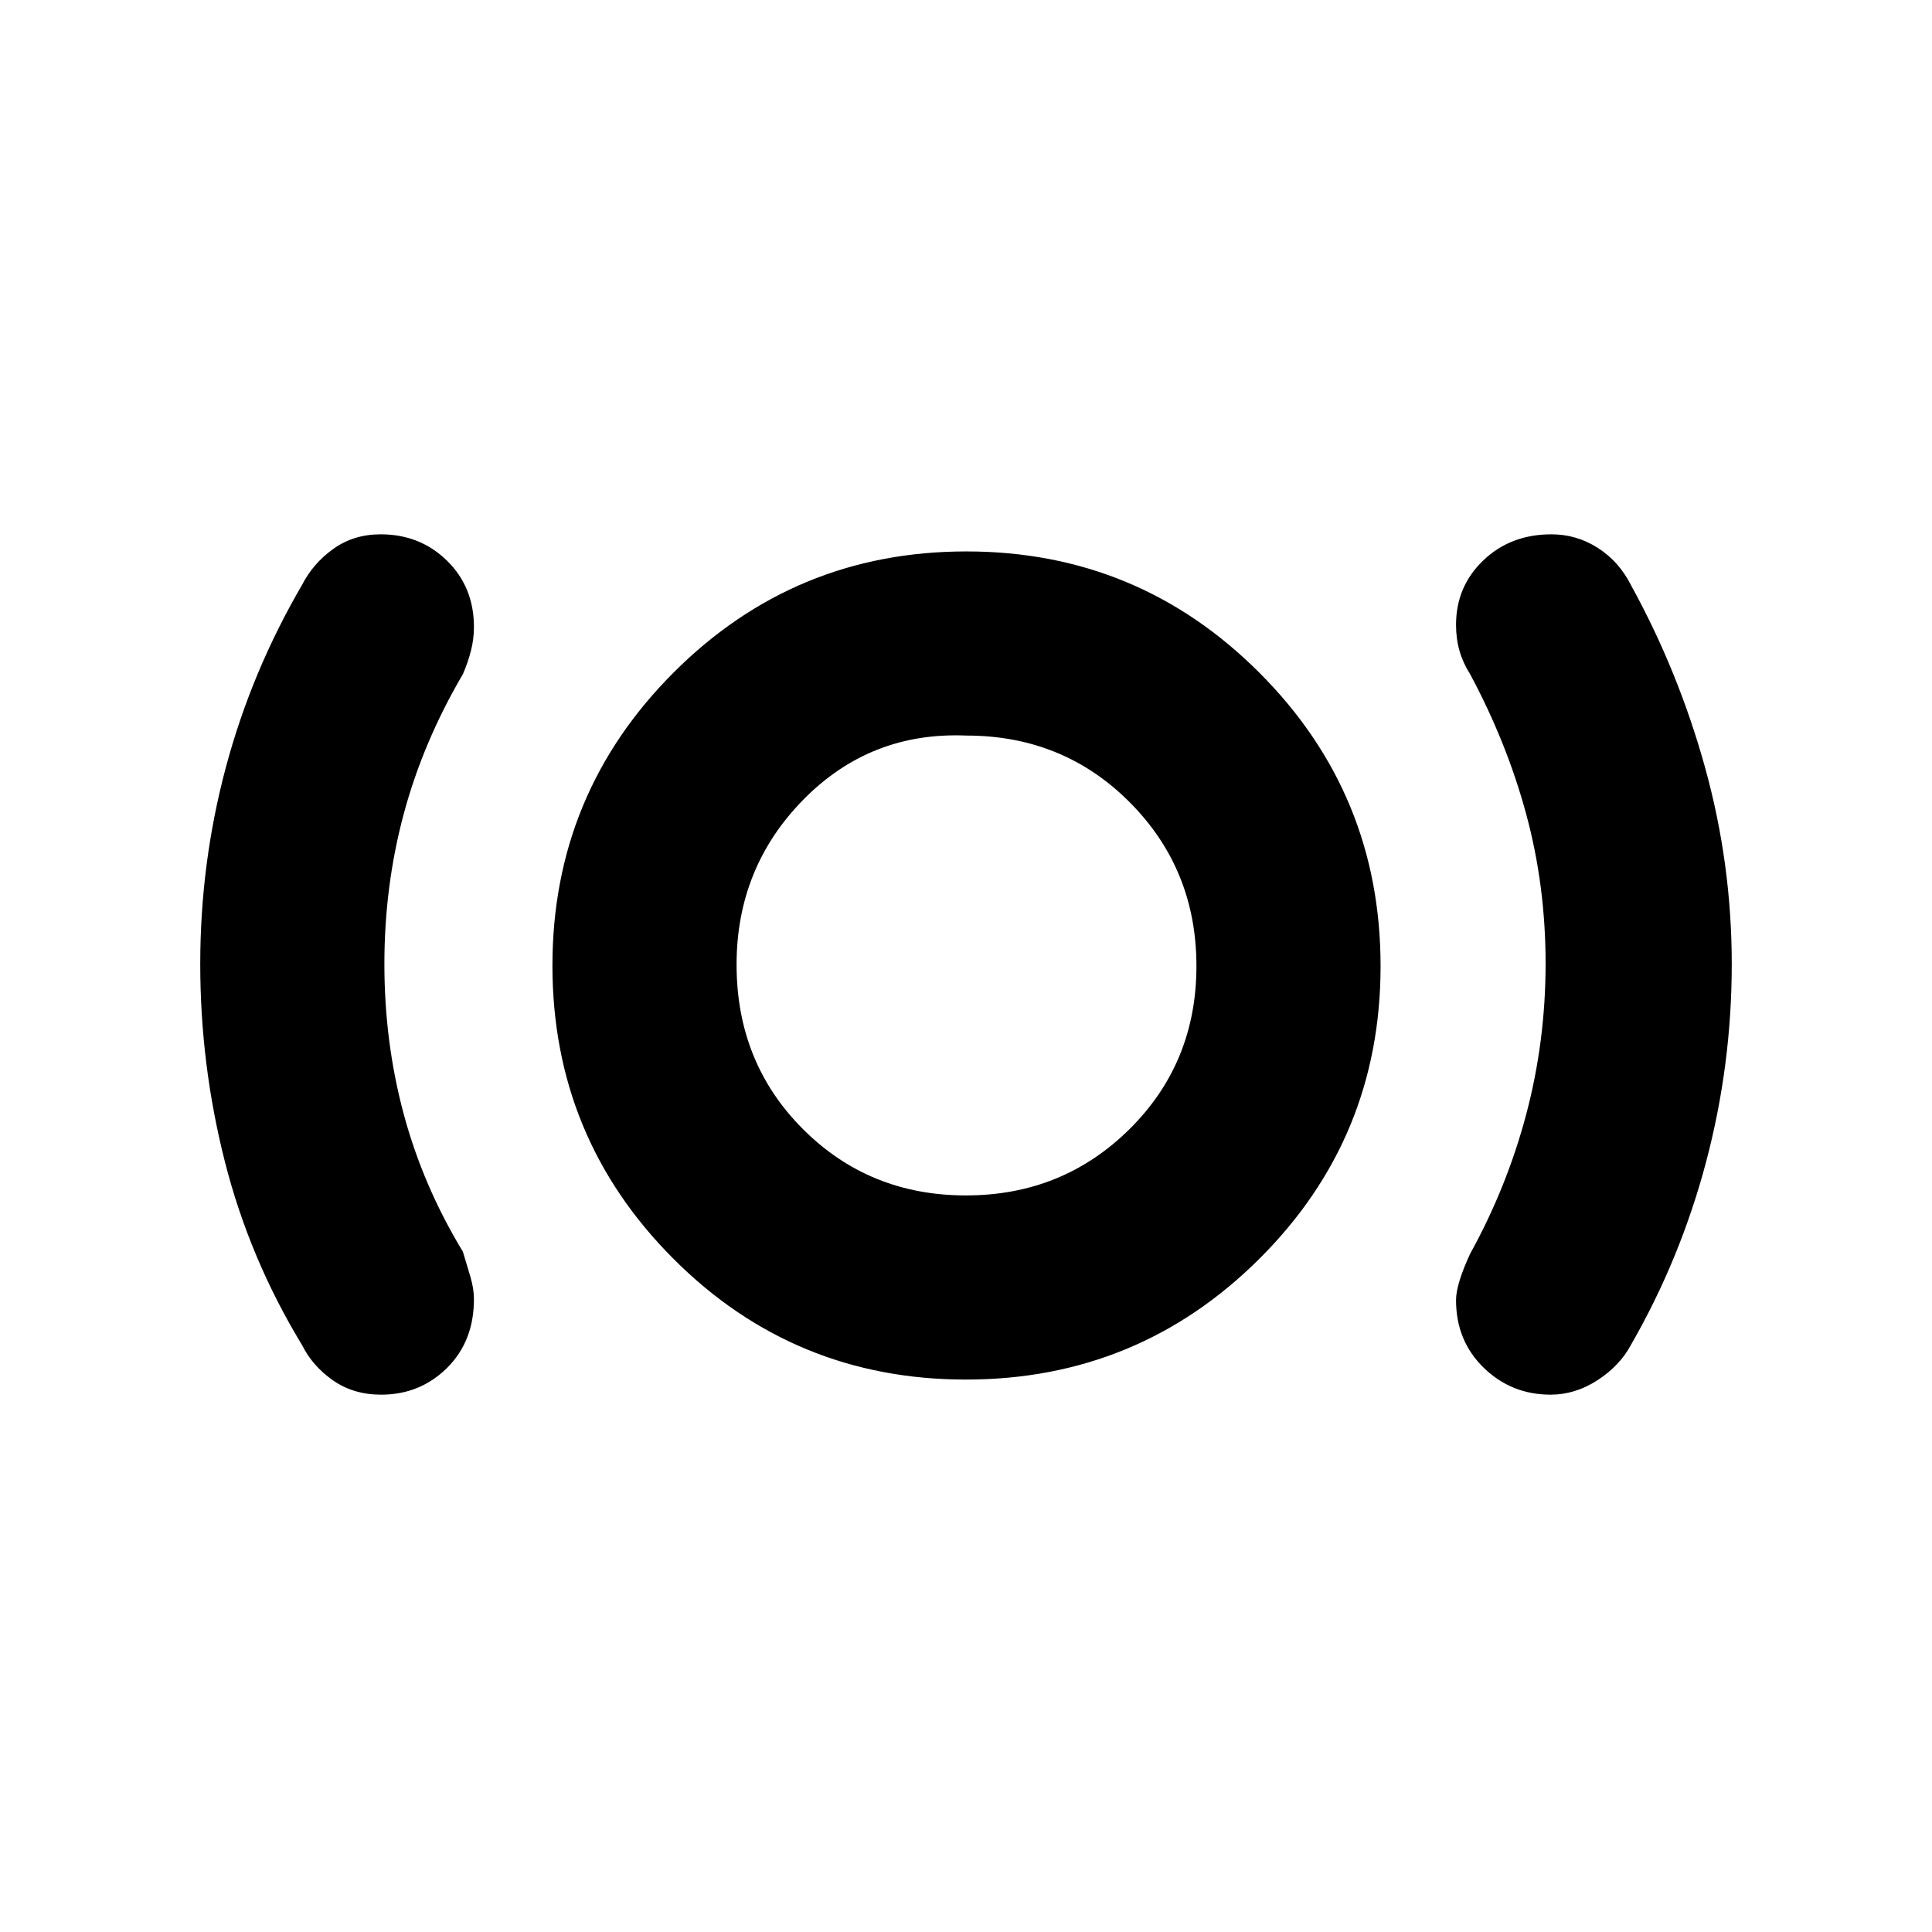 <svg xmlns="http://www.w3.org/2000/svg" height="48" viewBox="0 -960 960 960" width="48"><path d="M189.381-267q-13.785 0-23.958-7.125-10.173-7.125-15.337-17.522Q124-334.583 111.75-382.741 99.5-430.898 99.5-481.032q0-50.135 12.75-97.76 12.75-47.625 37.836-90.561Q155.5-680 165.602-687.25q10.102-7.25 23.536-7.25 19.612 0 32.987 13.115 13.375 13.116 13.375 32.956 0 5.96-1.5 11.82-1.5 5.859-4 11.609-19.784 33.677-29.392 69.455T191-480.977q0 38.789 9.608 74.552 9.608 35.762 29.392 68.357 2 6.487 3.75 12.515 1.75 6.028 1.75 11.057 0 20.996-13.407 34.246Q208.686-267 189.381-267Zm290.573-7.5q-85.509 0-145.482-60.165Q274.5-394.83 274.5-480.193q0-85.362 60.165-145.584Q394.83-686 480.193-686q85.362 0 145.584 60.268Q686-565.463 686-479.954q0 85.509-60.268 145.482Q565.463-274.5 479.954-274.5Zm-.013-91.5q48.059 0 81.309-32.941t33.25-81q0-48.059-33.044-81.309t-81.25-33.25q-47.706-2-80.956 31.782T366-480.676Q366-432 398.941-399t81 33Zm290.543 99Q751-267 737.25-280.375t-13.75-33.597q0-7.906 7-23.028 18.284-33.116 27.892-69.382Q768-442.647 768-481.236q0-38.59-9.622-74.16-9.621-35.57-27.878-69.604-3.5-5.5-5.25-11.484-1.75-5.985-1.75-13.08 0-19.025 13.544-31.98 13.544-12.956 33.861-12.956 12.499 0 23.047 6.75t16.462 18.485Q834-626.424 847.25-578.589q13.25 47.836 13.25 97.627 0 50.139-12.75 98.3Q835-334.5 810.414-291.735q-5.521 10.335-16.601 17.535-11.079 7.2-23.329 7.2ZM480-482Z"/></svg>